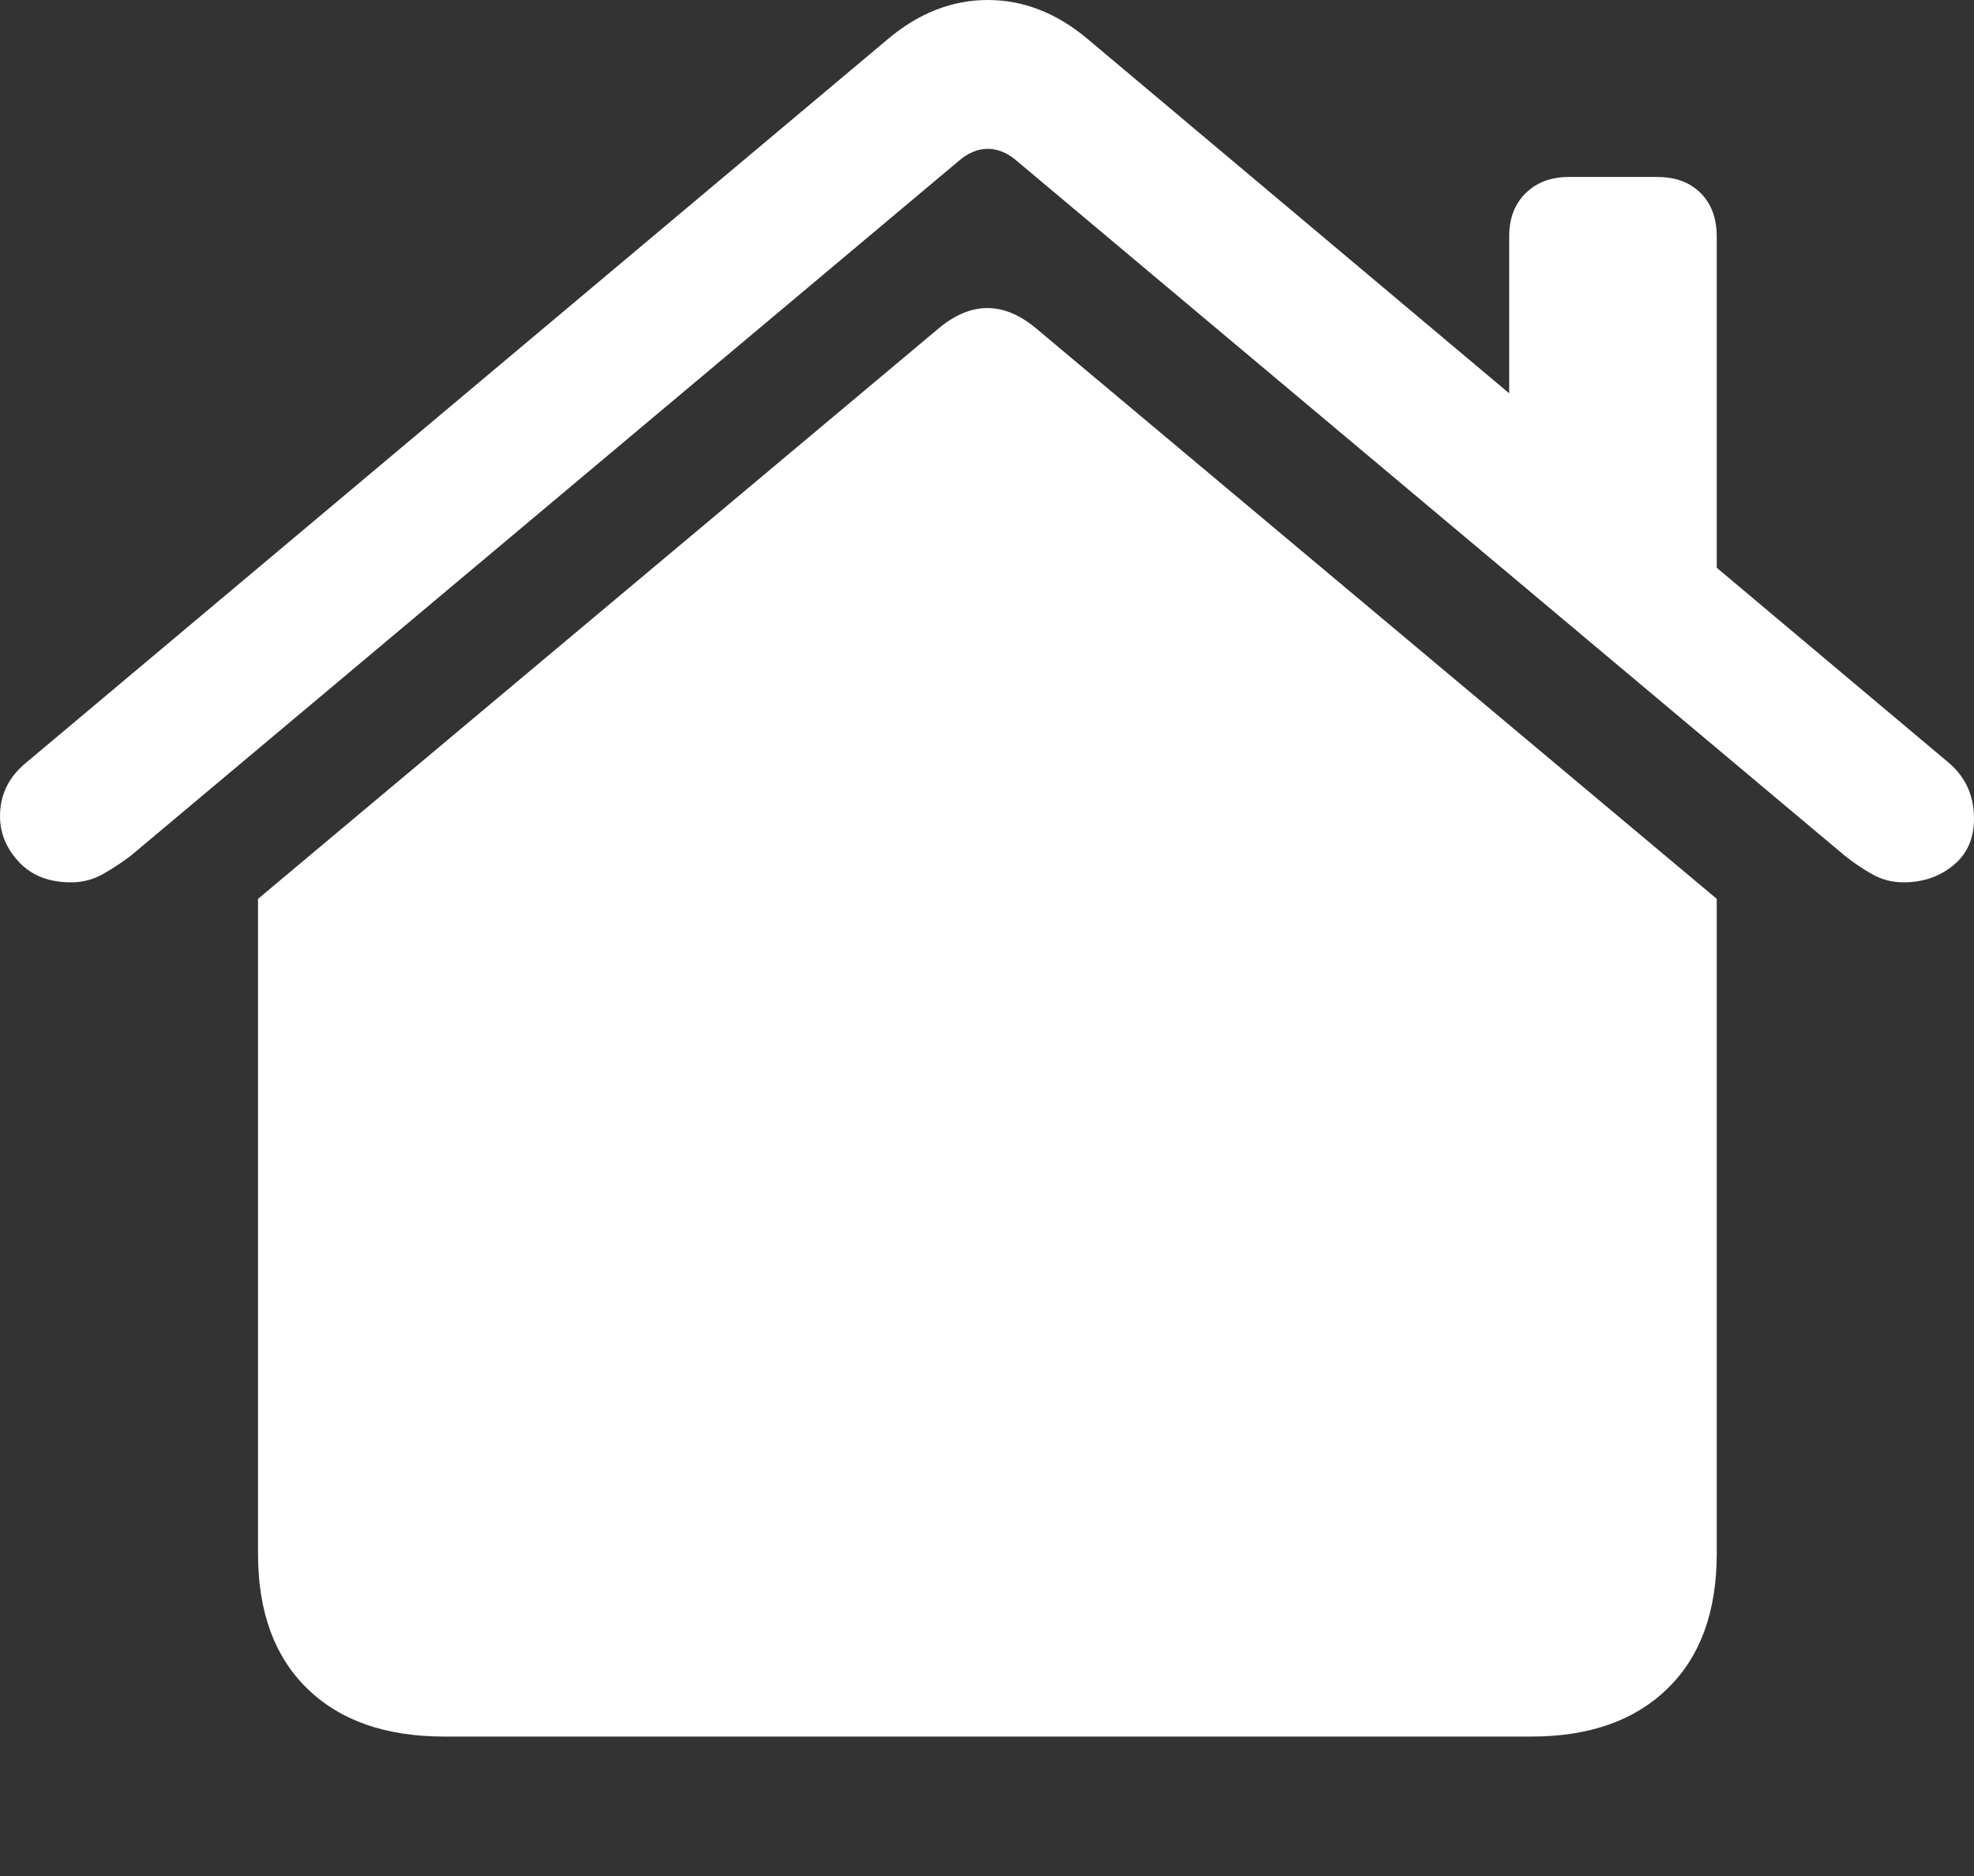 <?xml version="1.0" encoding="UTF-8"?>
<!--Generator: Apple Native CoreSVG 175.5-->
<!DOCTYPE svg
PUBLIC "-//W3C//DTD SVG 1.1//EN"
       "http://www.w3.org/Graphics/SVG/1.1/DTD/svg11.dtd">
<svg version="1.1" xmlns="http://www.w3.org/2000/svg" xmlns:xlink="http://www.w3.org/1999/xlink" width="23.311" height="22.158">
 <rect width="100%" height="100%" fill="#333333" stroke="none"/>
 <g>
  <rect height="22.158" opacity="0" width="23.311" x="0" y="0"/>
  <path d="M3.047 18.35Q3.047 19.375 3.628 19.941Q4.209 20.508 5.244 20.508L18.086 20.508Q19.111 20.508 19.692 19.941Q20.273 19.375 20.273 18.35L20.273 10.615L12.246 3.887Q11.66 3.389 11.074 3.887L3.047 10.615ZM0 9.639Q0 9.941 0.225 10.181Q0.449 10.42 0.84 10.42Q1.045 10.42 1.216 10.322Q1.387 10.225 1.543 10.107L11.318 1.904Q11.484 1.758 11.665 1.758Q11.846 1.758 12.012 1.904L21.787 10.107Q21.934 10.225 22.105 10.322Q22.275 10.42 22.48 10.42Q22.822 10.42 23.066 10.22Q23.311 10.02 23.311 9.668Q23.311 9.258 23.008 9.004L12.842 0.459Q12.295 0 11.665 0Q11.035 0 10.488 0.459L0.312 9.004Q0 9.258 0 9.639ZM17.822 5.234L20.273 7.305L20.273 2.793Q20.273 2.471 20.083 2.28Q19.893 2.09 19.57 2.09L18.525 2.09Q18.213 2.09 18.018 2.28Q17.822 2.471 17.822 2.793Z" fill="#ffffff"/>
  <path d="M14.17 11.318L11.943 11.865Q11.787 11.895 11.719 11.987Q11.65 12.08 11.65 12.354L11.65 15.615Q11.65 16.641 11.025 17.3Q10.4 17.959 9.385 17.959Q8.672 17.959 8.247 17.568Q7.822 17.178 7.822 16.562Q7.822 15.869 8.291 15.474Q8.76 15.078 9.414 14.902L10.283 14.678Q10.635 14.58 10.718 14.468Q10.801 14.355 10.801 14.043L10.801 9.756Q10.801 9.346 10.908 9.209Q11.016 9.072 11.367 8.984L14.131 8.301Q14.512 8.213 14.639 8.32Q14.766 8.428 14.766 8.701L14.766 10.557Q14.766 10.977 14.639 11.108Q14.512 11.24 14.17 11.318Z" fill="none"/>
 </g>
</svg>
